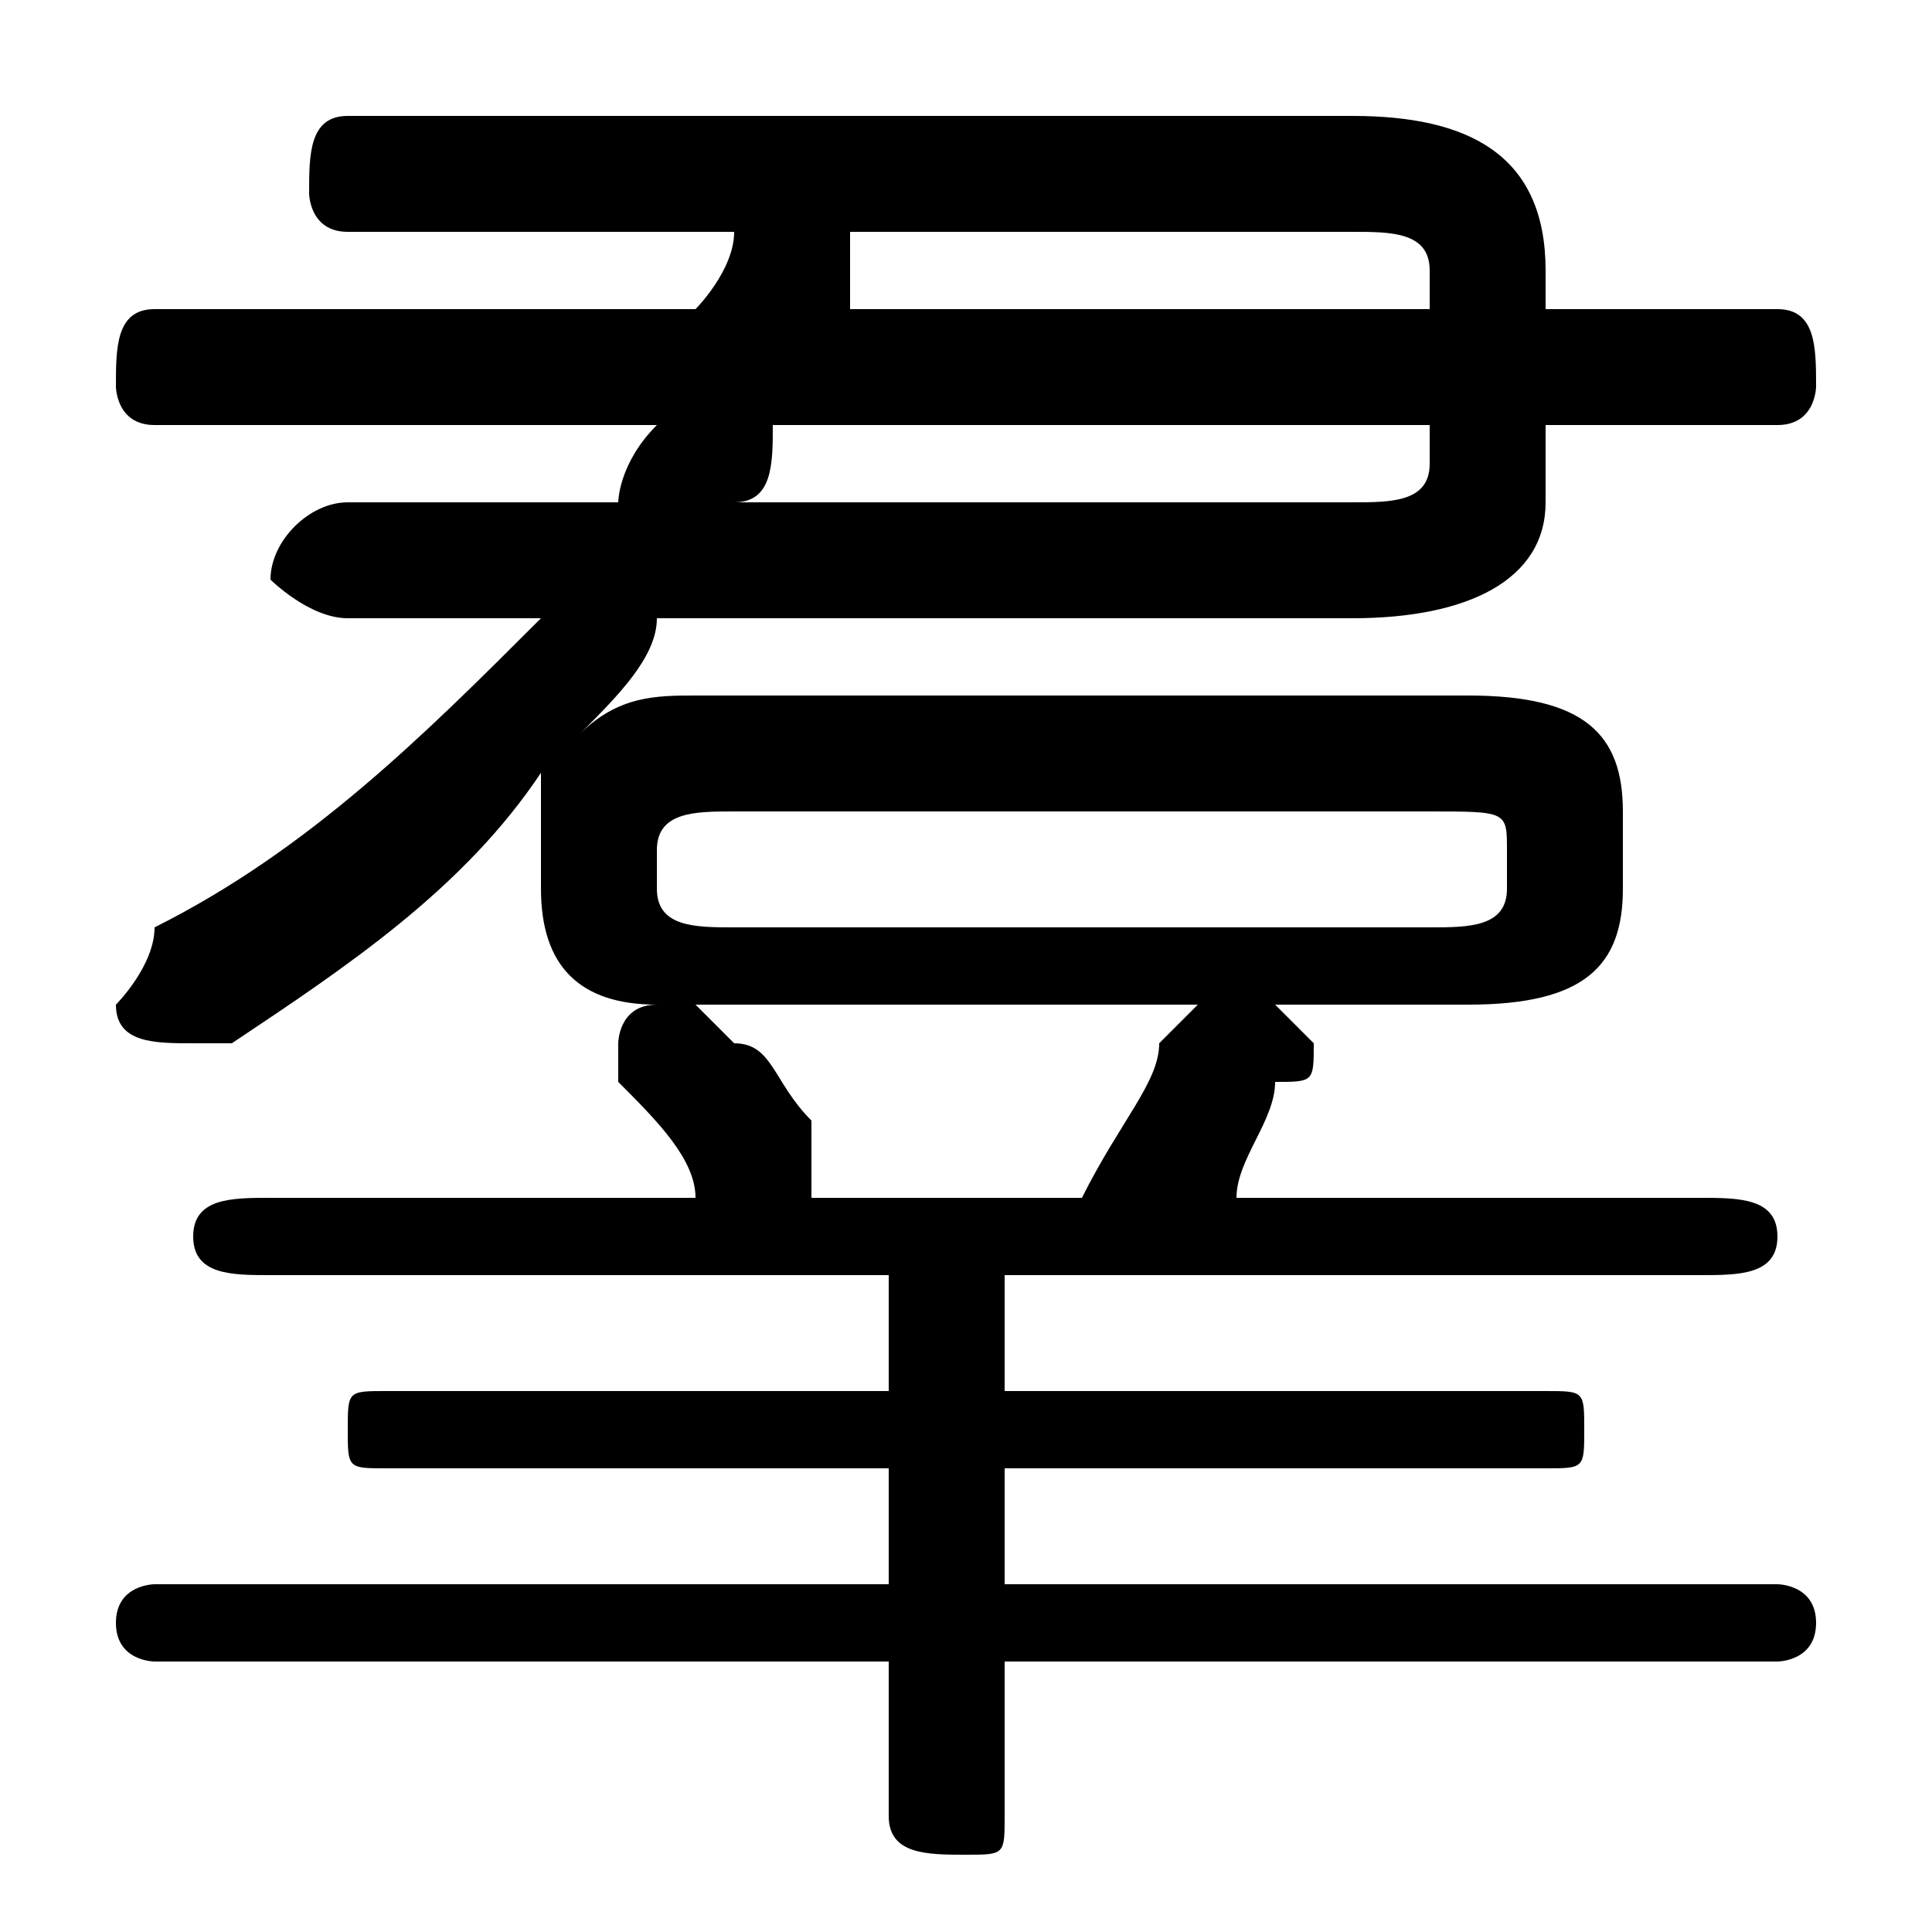 <svg xmlns="http://www.w3.org/2000/svg" viewBox="0 -44.0 50.0 50.0">
    <rect x="0" y="-44.0" width="50.0" height="50.0" fill="#808080" stroke="none"/>
    <g transform="scale(1, -1)">
        <!-- ボディの枠 -->
        <rect x="0" y="-6.0" width="50.0" height="50.0"
            stroke="white" fill="white"/>
        <!-- グリフ座標系の原点 -->
        <circle cx="0" cy="0" r="5" fill="white"/>
        <!-- グリフのアウトライン -->
        <g style="fill:black;stroke:#000000;stroke-width:0;stroke-linecap:round;stroke-linejoin:round;">
        <path d="M 35.0 28.0 C 38.0 28.0 40.0 29.0 40.0 31.0 L 40.0 33.0 L 46.0 33.0 C 47.0 33.0 47.0 34.0 47.0 34.0 C 47.0 35.0 47.0 36.0 46.0 36.0 L 40.0 36.0 L 40.0 37.0 C 40.0 40.0 38.0 41.0 35.0 41.0 L 9.0 41.0 C 8.0 41.0 8.0 40.0 8.0 39.0 C 8.0 39.0 8.0 38.0 9.0 38.0 L 19.0 38.0 C 19.0 37.0 18.0 36.0 18.0 36.0 L 4.0 36.0 C 3.0 36.0 3.0 35.0 3.0 34.0 C 3.0 34.0 3.0 33.0 4.0 33.0 L 17.0 33.0 C 16.0 32.0 16.0 31.0 16.0 31.0 L 9.0 31.0 C 8.0 31.0 7.0 30.0 7.0 29.0 C 7.0 29.0 8.0 28.0 9.0 28.0 L 14.0 28.0 C 11.0 25.0 8.0 22.0 4.0 20.0 C 4.0 19.0 3.0 18.0 3.0 18.0 C 3.0 17.0 4.0 17.0 5.0 17.0 C 5.0 17.0 6.0 17.0 6.0 17.0 C 9.0 19.0 12.0 21.0 14.0 24.0 C 14.0 24.0 14.0 23.0 14.0 23.0 L 14.0 21.0 C 14.0 19.0 15.0 18.0 17.0 18.0 C 16.0 18.0 16.0 17.0 16.0 17.0 C 16.0 16.0 16.0 16.0 16.0 16.0 C 17.0 15.0 18.0 14.0 18.0 13.0 L 7.0 13.0 C 6.0 13.0 5.0 13.0 5.0 12.0 C 5.0 11.0 6.0 11.0 7.0 11.0 L 23.0 11.0 L 23.0 8.0 L 10.0 8.0 C 9.0 8.0 9.0 8.0 9.0 7.0 C 9.0 6.0 9.0 6.0 10.0 6.0 L 23.0 6.0 L 23.0 3.0 L 4.0 3.0 C 4.0 3.0 3.0 3.0 3.0 2.0 C 3.0 1.0 4.0 1.0 4.0 1.0 L 23.0 1.0 L 23.0 -3.0 C 23.0 -4.0 24.0 -4.0 25.0 -4.0 C 26.0 -4.0 26.0 -4.0 26.0 -3.0 L 26.0 1.0 L 46.0 1.0 C 46.0 1.0 47.0 1.0 47.0 2.0 C 47.0 3.0 46.0 3.0 46.0 3.0 L 26.0 3.0 L 26.0 6.0 L 40.0 6.0 C 41.0 6.0 41.0 6.0 41.0 7.0 C 41.0 8.0 41.0 8.0 40.0 8.0 L 26.0 8.0 L 26.0 11.0 L 44.0 11.0 C 45.0 11.0 46.0 11.0 46.0 12.0 C 46.0 13.0 45.0 13.0 44.0 13.0 L 32.0 13.0 C 32.0 14.0 33.0 15.0 33.0 16.0 C 34.0 16.0 34.0 16.0 34.0 17.0 C 34.0 17.0 34.0 17.0 33.0 18.0 L 38.0 18.0 C 41.0 18.0 42.0 19.0 42.0 21.0 L 42.0 23.0 C 42.0 25.0 41.0 26.0 38.0 26.0 L 18.0 26.0 C 17.0 26.0 16.0 26.0 15.0 25.0 C 16.0 26.0 17.0 27.0 17.0 28.0 Z M 18.0 18.0 L 31.0 18.0 C 31.0 18.0 30.0 17.0 30.0 17.0 C 30.0 16.0 29.0 15.0 28.0 13.0 L 21.0 13.0 C 21.0 14.0 21.0 14.0 21.0 14.0 C 21.0 14.0 21.0 15.0 21.0 15.0 C 20.0 16.0 20.0 17.0 19.0 17.0 C 19.0 17.0 18.0 18.0 18.0 18.0 Z M 19.0 20.0 C 18.0 20.0 17.0 20.0 17.0 21.0 L 17.0 22.0 C 17.0 23.0 18.0 23.0 19.0 23.0 L 37.0 23.0 C 39.0 23.0 39.0 23.0 39.0 22.0 L 39.0 21.0 C 39.0 20.0 38.0 20.0 37.0 20.0 Z M 19.0 31.0 C 20.0 31.0 20.0 32.0 20.0 33.0 L 37.0 33.0 L 37.0 32.0 C 37.0 31.0 36.0 31.0 35.0 31.0 Z M 35.0 38.0 C 36.0 38.0 37.0 38.0 37.0 37.0 L 37.0 36.0 L 22.0 36.0 C 22.0 36.0 22.0 37.0 22.0 38.0 Z"/>
    </g>
    </g>
</svg>
